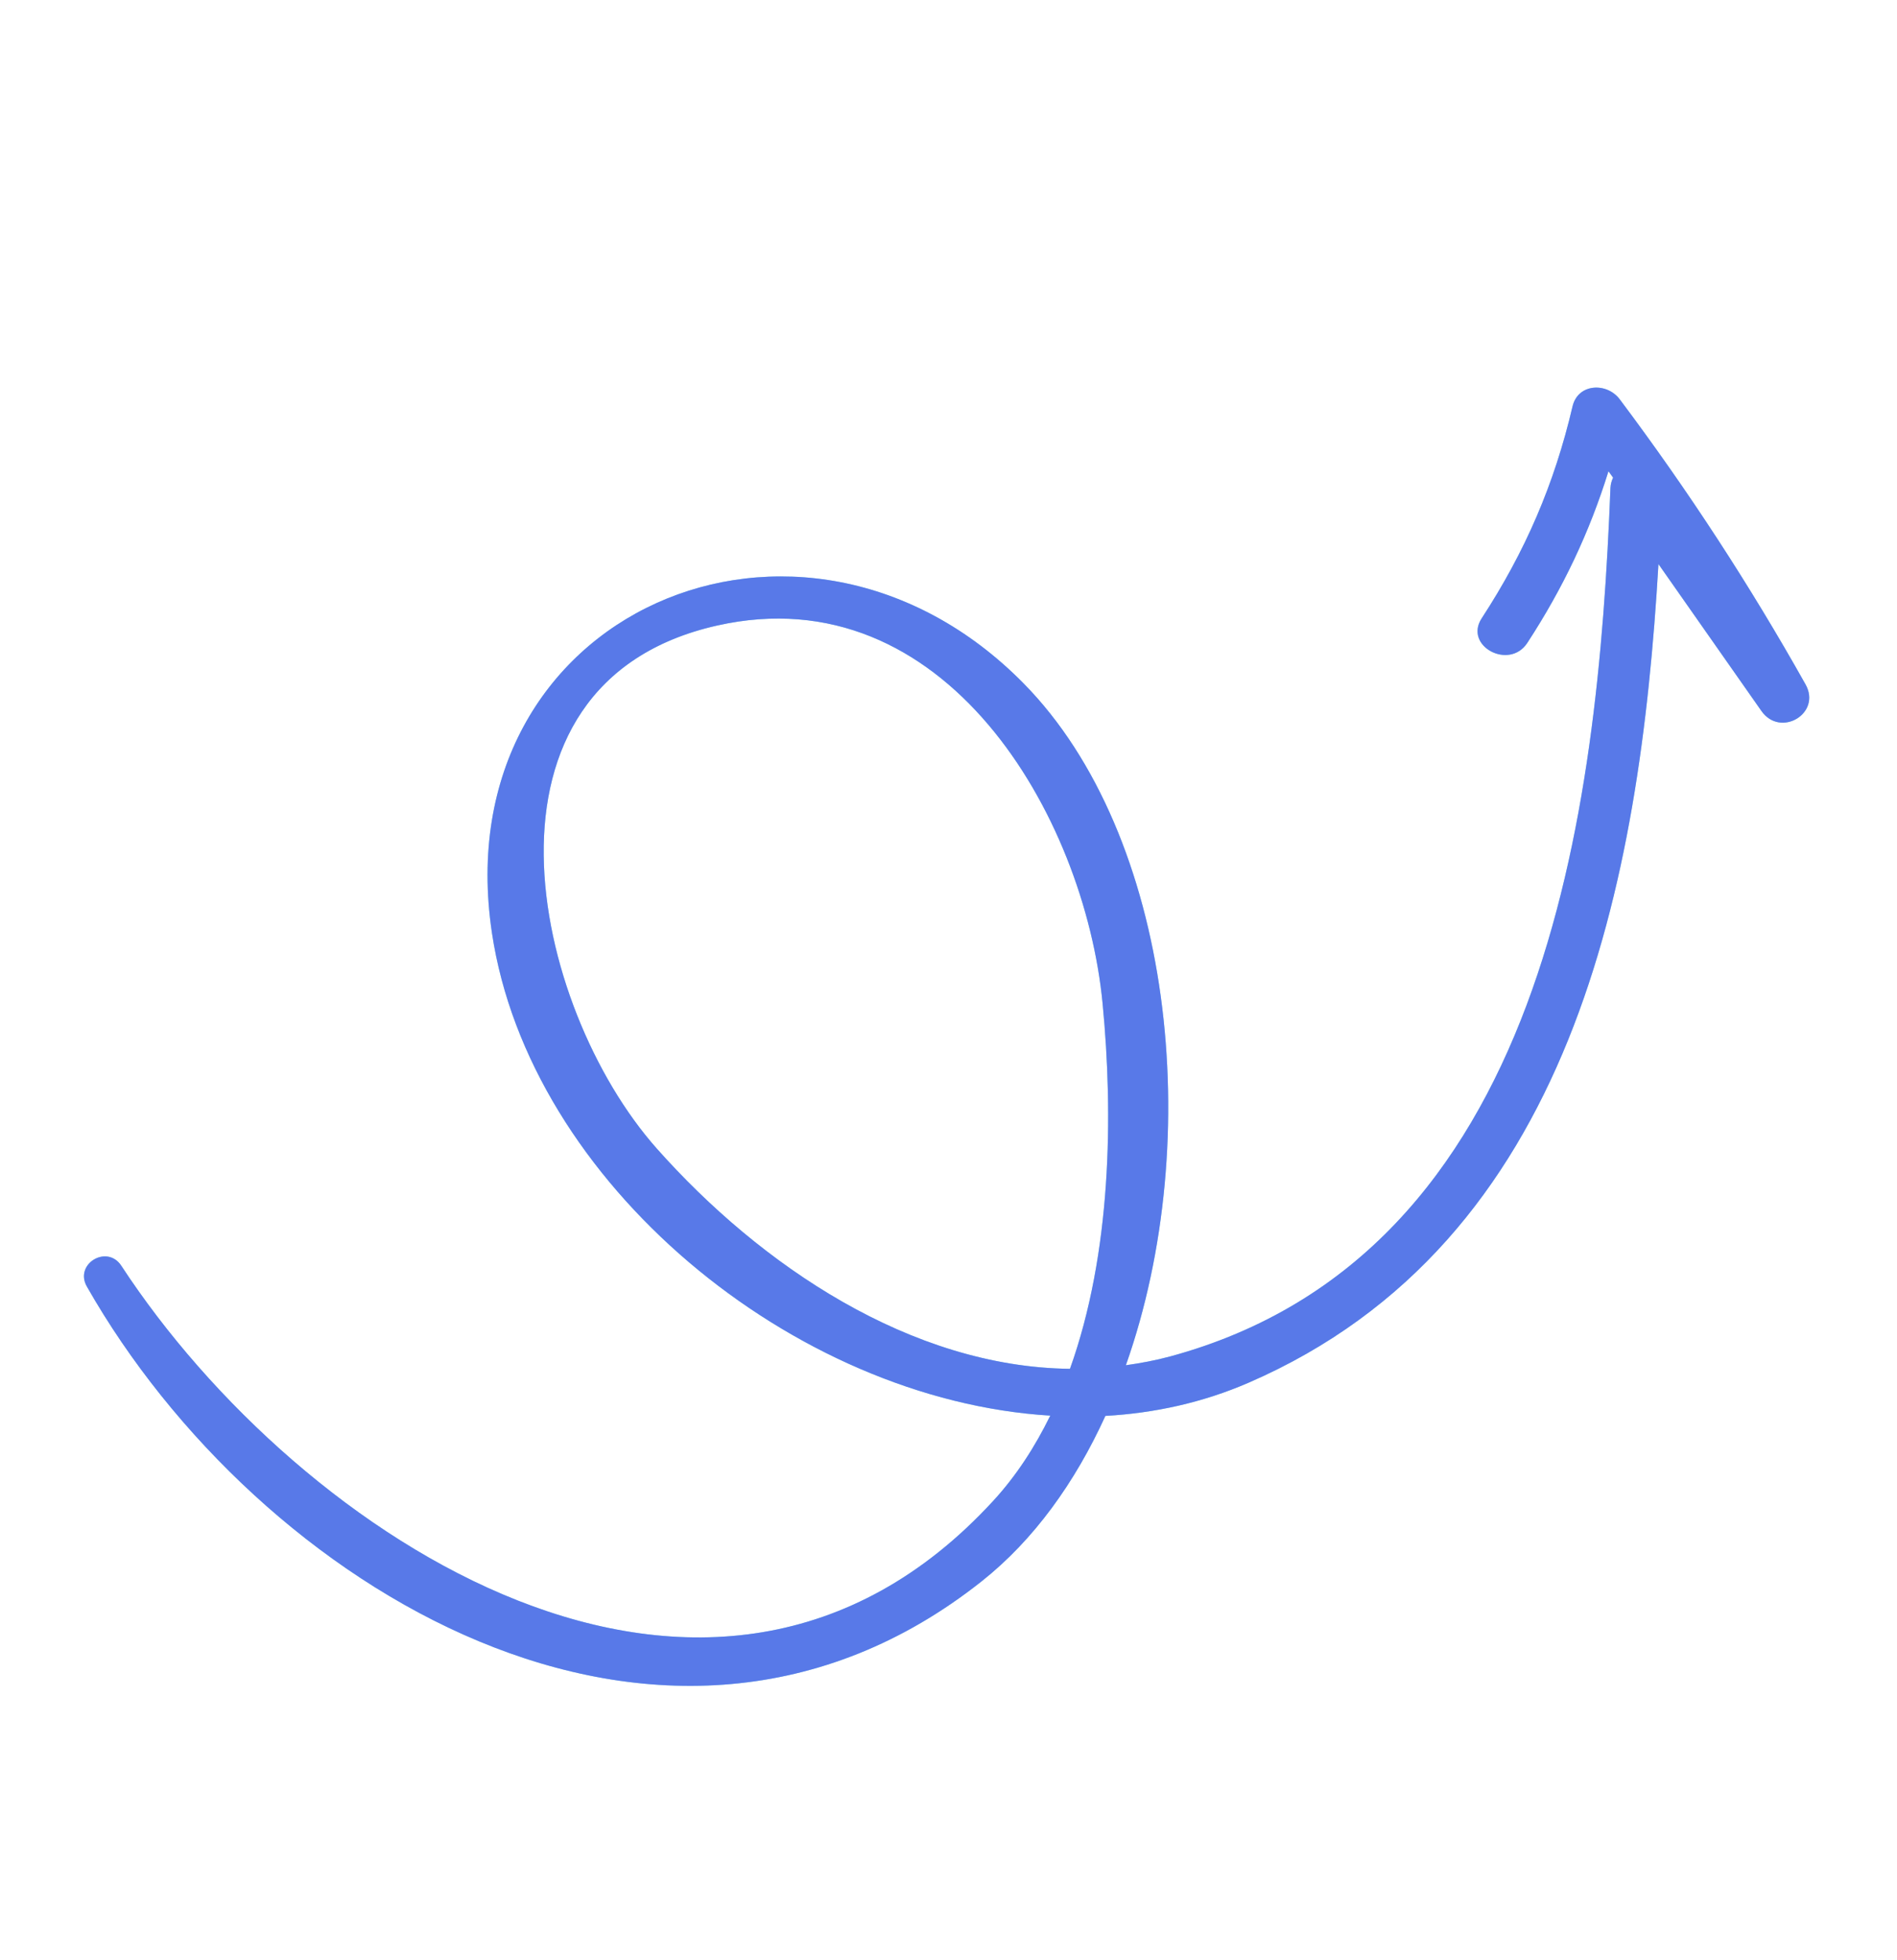<svg width="153" height="158" viewBox="0 0 153 158" fill="none" xmlns="http://www.w3.org/2000/svg">
<path d="M52.974 92.601C61.357 102.038 73.487 110.213 86.297 110.357C89.633 101.053 89.802 89.931 88.928 80.896C87.463 65.716 76.182 46.315 57.845 50.43C37.189 55.065 42.811 81.16 52.974 92.601ZM82.568 55.109C94.591 67.327 97.264 91.787 90.806 110.068C91.99 109.9 93.175 109.684 94.363 109.363C124.695 101.154 128.877 65.398 129.888 39.349C129.901 39.032 129.985 38.758 130.101 38.507L129.729 37.994C128.205 42.888 126.096 47.368 123.183 51.832C121.733 54.056 118.045 52.086 119.503 49.851C123.014 44.471 125.361 39.044 126.829 32.771C127.269 30.894 129.603 30.814 130.639 32.195C136.155 39.547 141.125 47.169 145.621 55.174C146.939 57.519 143.598 59.508 142.063 57.317C139.295 53.372 136.527 49.423 133.76 45.476C132.262 71.124 126.85 100.129 100.712 111.473C97.018 113.077 93.121 113.931 89.154 114.152C86.708 119.518 83.383 124.153 79.171 127.489C53.477 147.842 20.794 127.949 7.005 103.721C5.971 101.906 8.634 100.294 9.784 102.047C24.118 123.942 57.298 145.811 80.101 121.01C81.968 118.981 83.475 116.65 84.708 114.13C63.962 112.871 42.697 95.339 39.678 75.218C35.784 49.284 64.677 36.922 82.568 55.109Z" fill="#8DD9E5"/>
<path d="M52.974 92.601C61.357 102.038 73.487 110.213 86.297 110.357C89.633 101.053 89.802 89.931 88.928 80.896C87.463 65.716 76.182 46.315 57.845 50.43C37.189 55.065 42.811 81.16 52.974 92.601ZM82.568 55.109C94.591 67.327 97.264 91.787 90.806 110.068C91.99 109.9 93.175 109.684 94.363 109.363C124.695 101.154 128.877 65.398 129.888 39.349C129.901 39.032 129.985 38.758 130.101 38.507L129.729 37.994C128.205 42.888 126.096 47.368 123.183 51.832C121.733 54.056 118.045 52.086 119.503 49.851C123.014 44.471 125.361 39.044 126.829 32.771C127.269 30.894 129.603 30.814 130.639 32.195C136.155 39.547 141.125 47.169 145.621 55.174C146.939 57.519 143.598 59.508 142.063 57.317C139.295 53.372 136.527 49.423 133.76 45.476C132.262 71.124 126.85 100.129 100.712 111.473C97.018 113.077 93.121 113.931 89.154 114.152C86.708 119.518 83.383 124.153 79.171 127.489C53.477 147.842 20.794 127.949 7.005 103.721C5.971 101.906 8.634 100.294 9.784 102.047C24.118 123.942 57.298 145.811 80.101 121.01C81.968 118.981 83.475 116.65 84.708 114.13C63.962 112.871 42.697 95.339 39.678 75.218C35.784 49.284 64.677 36.922 82.568 55.109Z" fill="#5879E8"/>
</svg>
